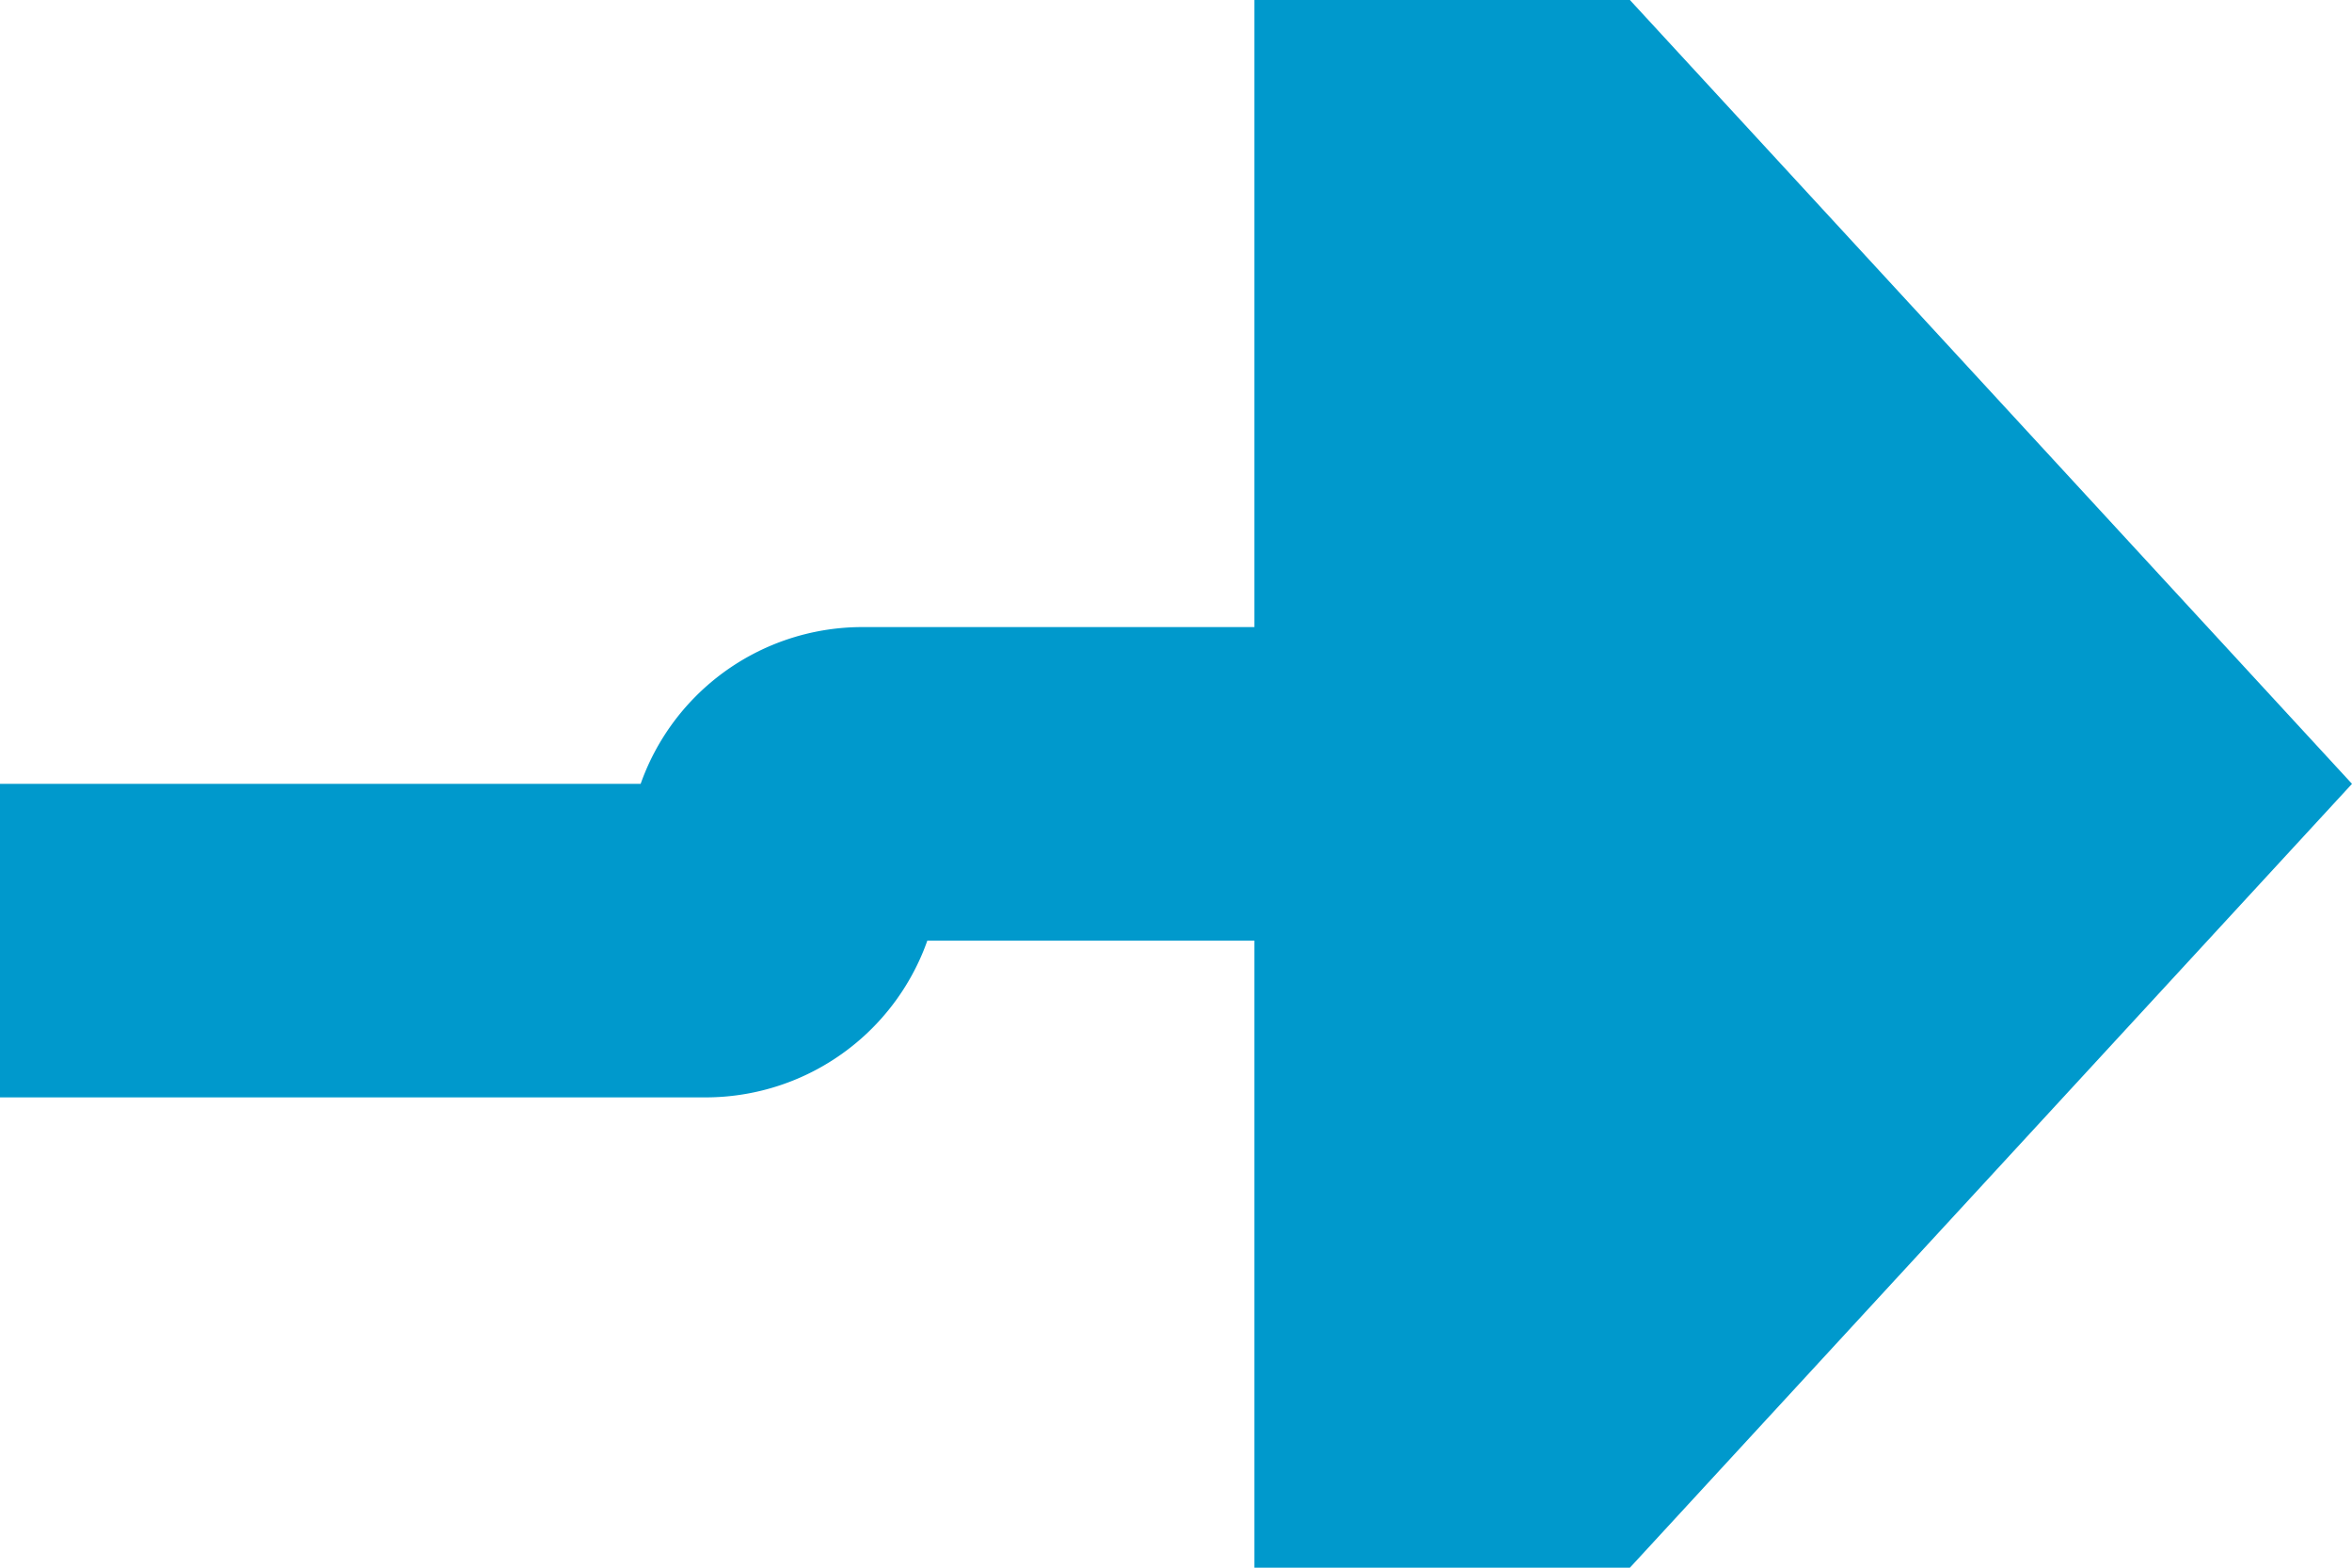 ﻿<?xml version="1.0" encoding="utf-8"?>
<svg version="1.1" xmlns:xlink="http://www.w3.org/1999/xlink" width="15px" height="10px" preserveAspectRatio="xMinYMid meet" viewBox="726 484  15 8" xmlns="http://www.w3.org/2000/svg">
  <path d="M 650 489  L 730.5 489  A 0.5 0.5 0 0 0 731 488.5 A 0.5 0.5 0 0 1 731.5 488 L 735 488  " stroke-width="2" stroke="#0099cc" fill="none" />
  <path d="M 734 495.6  L 741 488  L 734 480.4  L 734 495.6  Z " fill-rule="nonzero" fill="#0099cc" stroke="none" />
</svg>